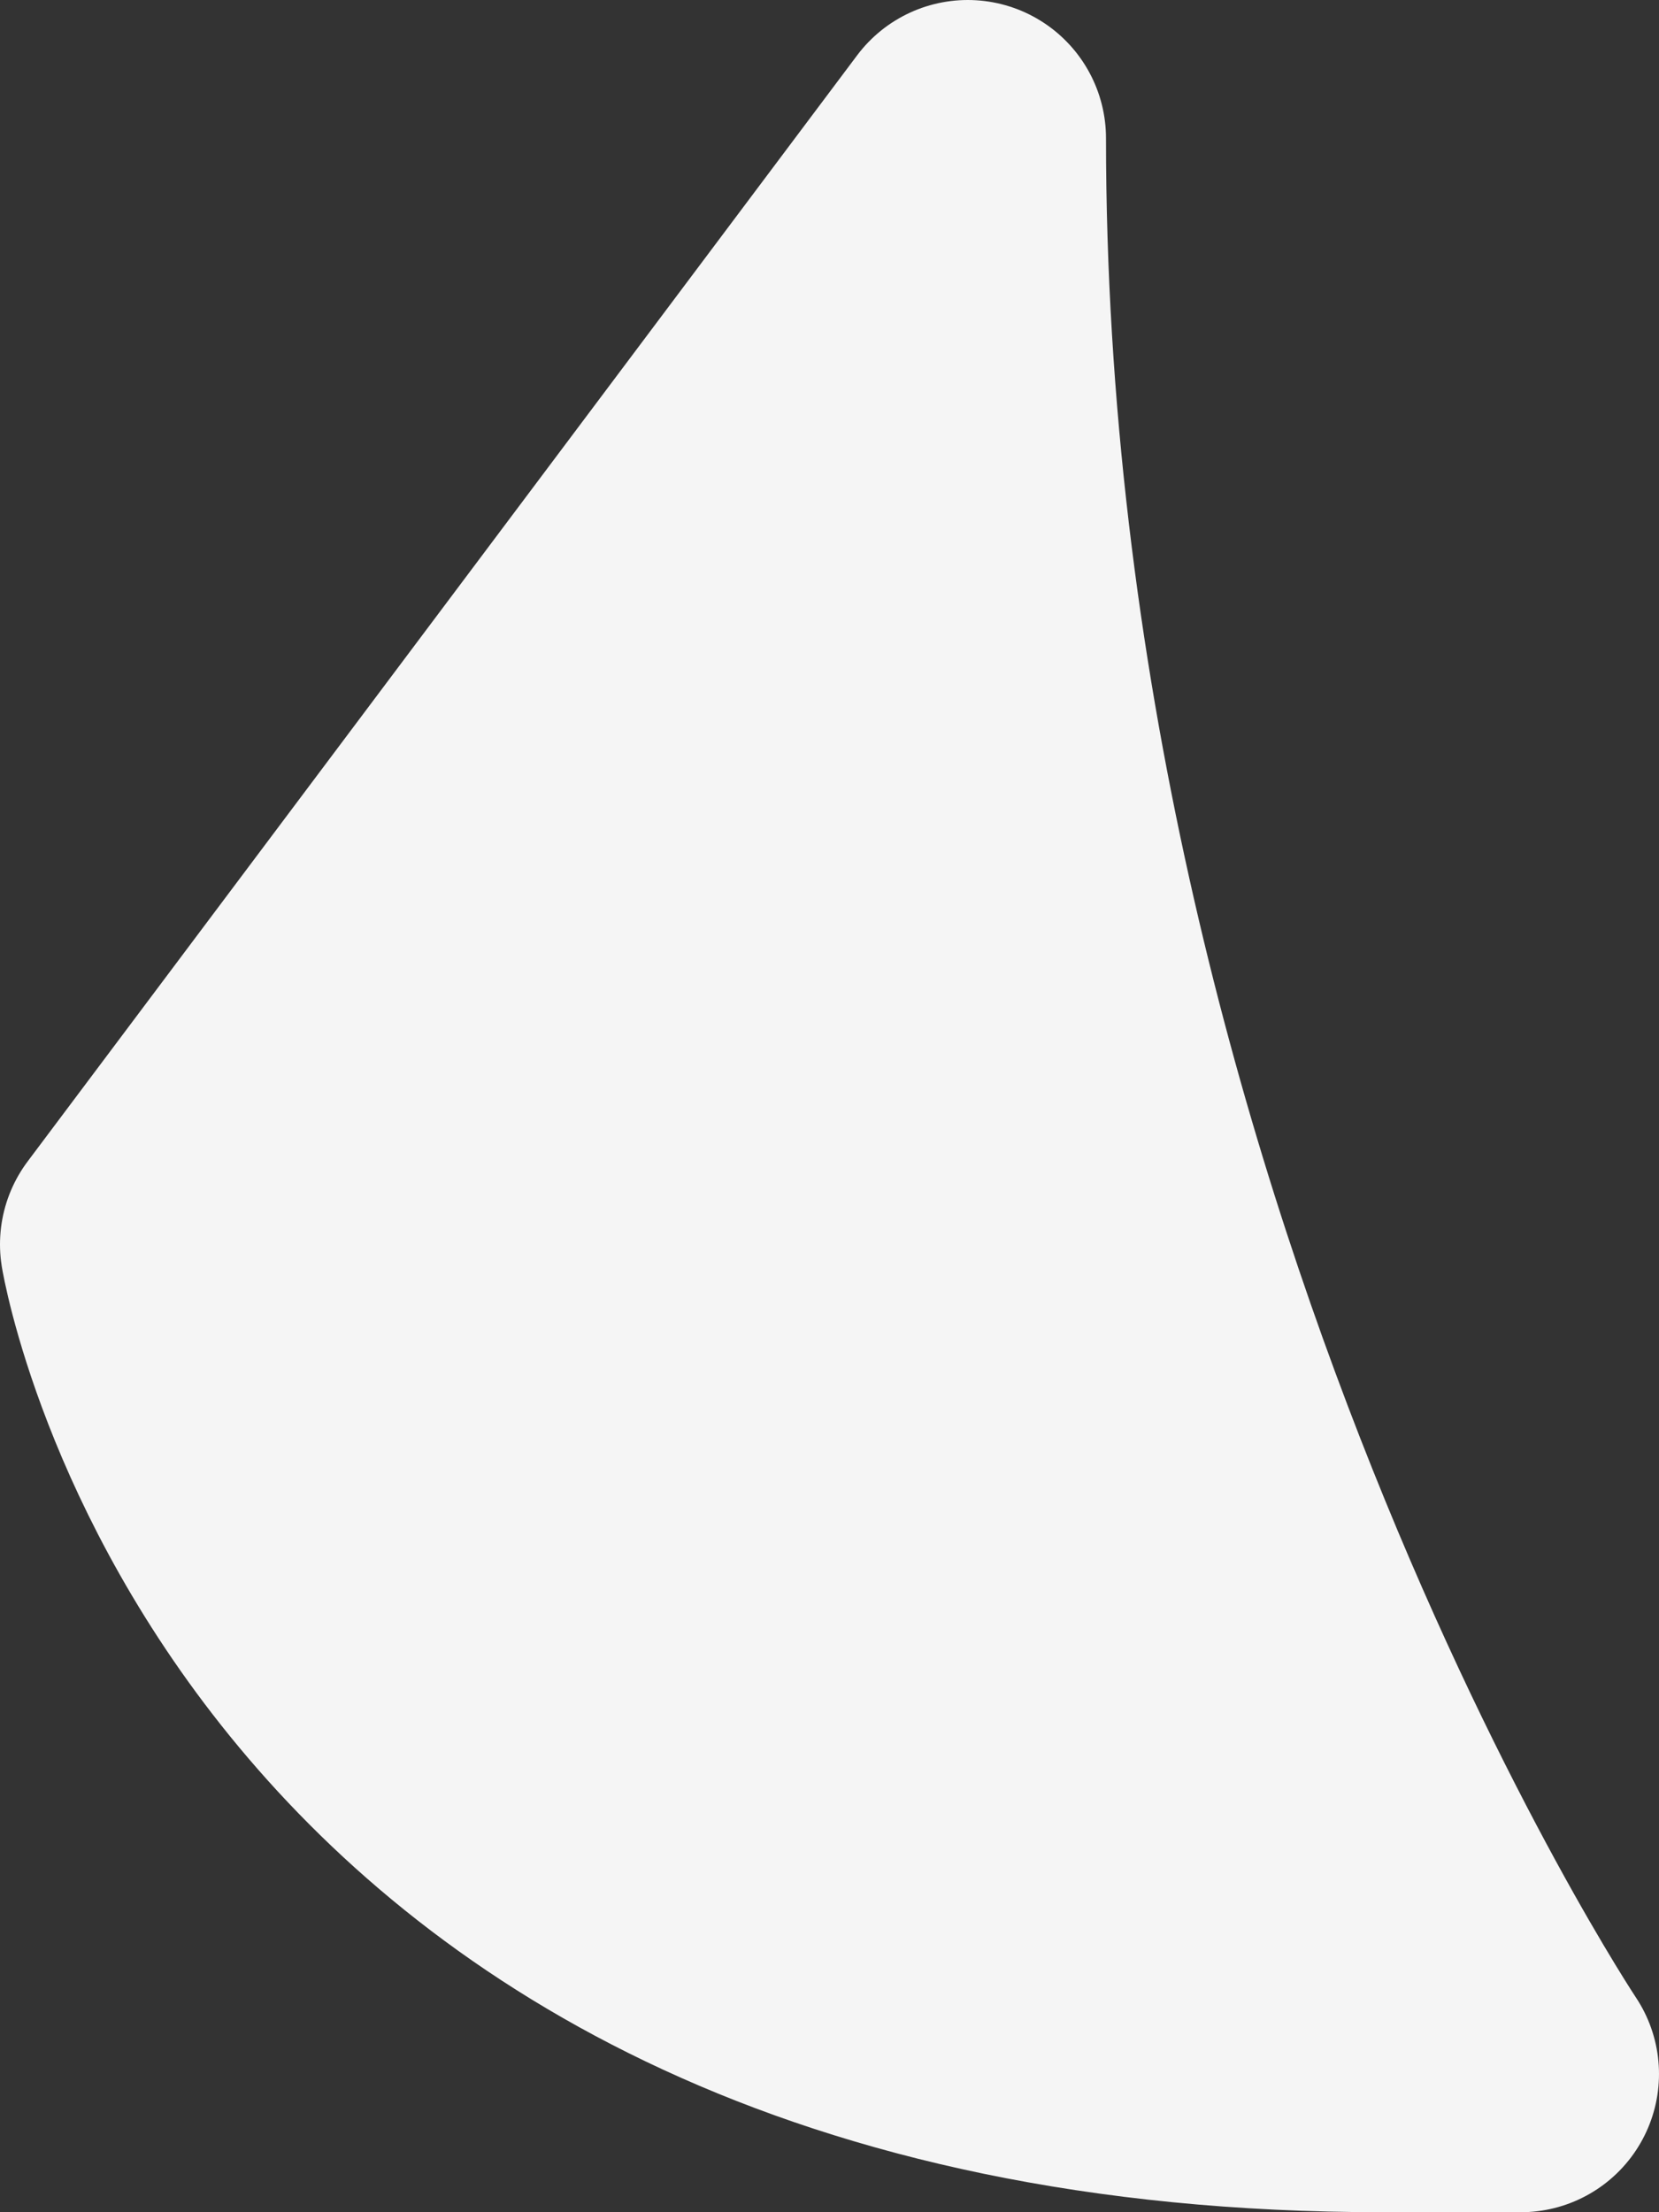 <svg fill="none" viewBox="0 0 12 16" xmlns="http://www.w3.org/2000/svg"><rect x="0" y="0" width="12" height="16" fill="#333333" stroke="none"/><path d="m10 15c-8 0-9-6-9-6l6-8c0 8 4 14 4 14z" fill="#f5f5f5" stroke="#f5f5f5" stroke-linecap="round" stroke-linejoin="round" stroke-width="2"/></svg>